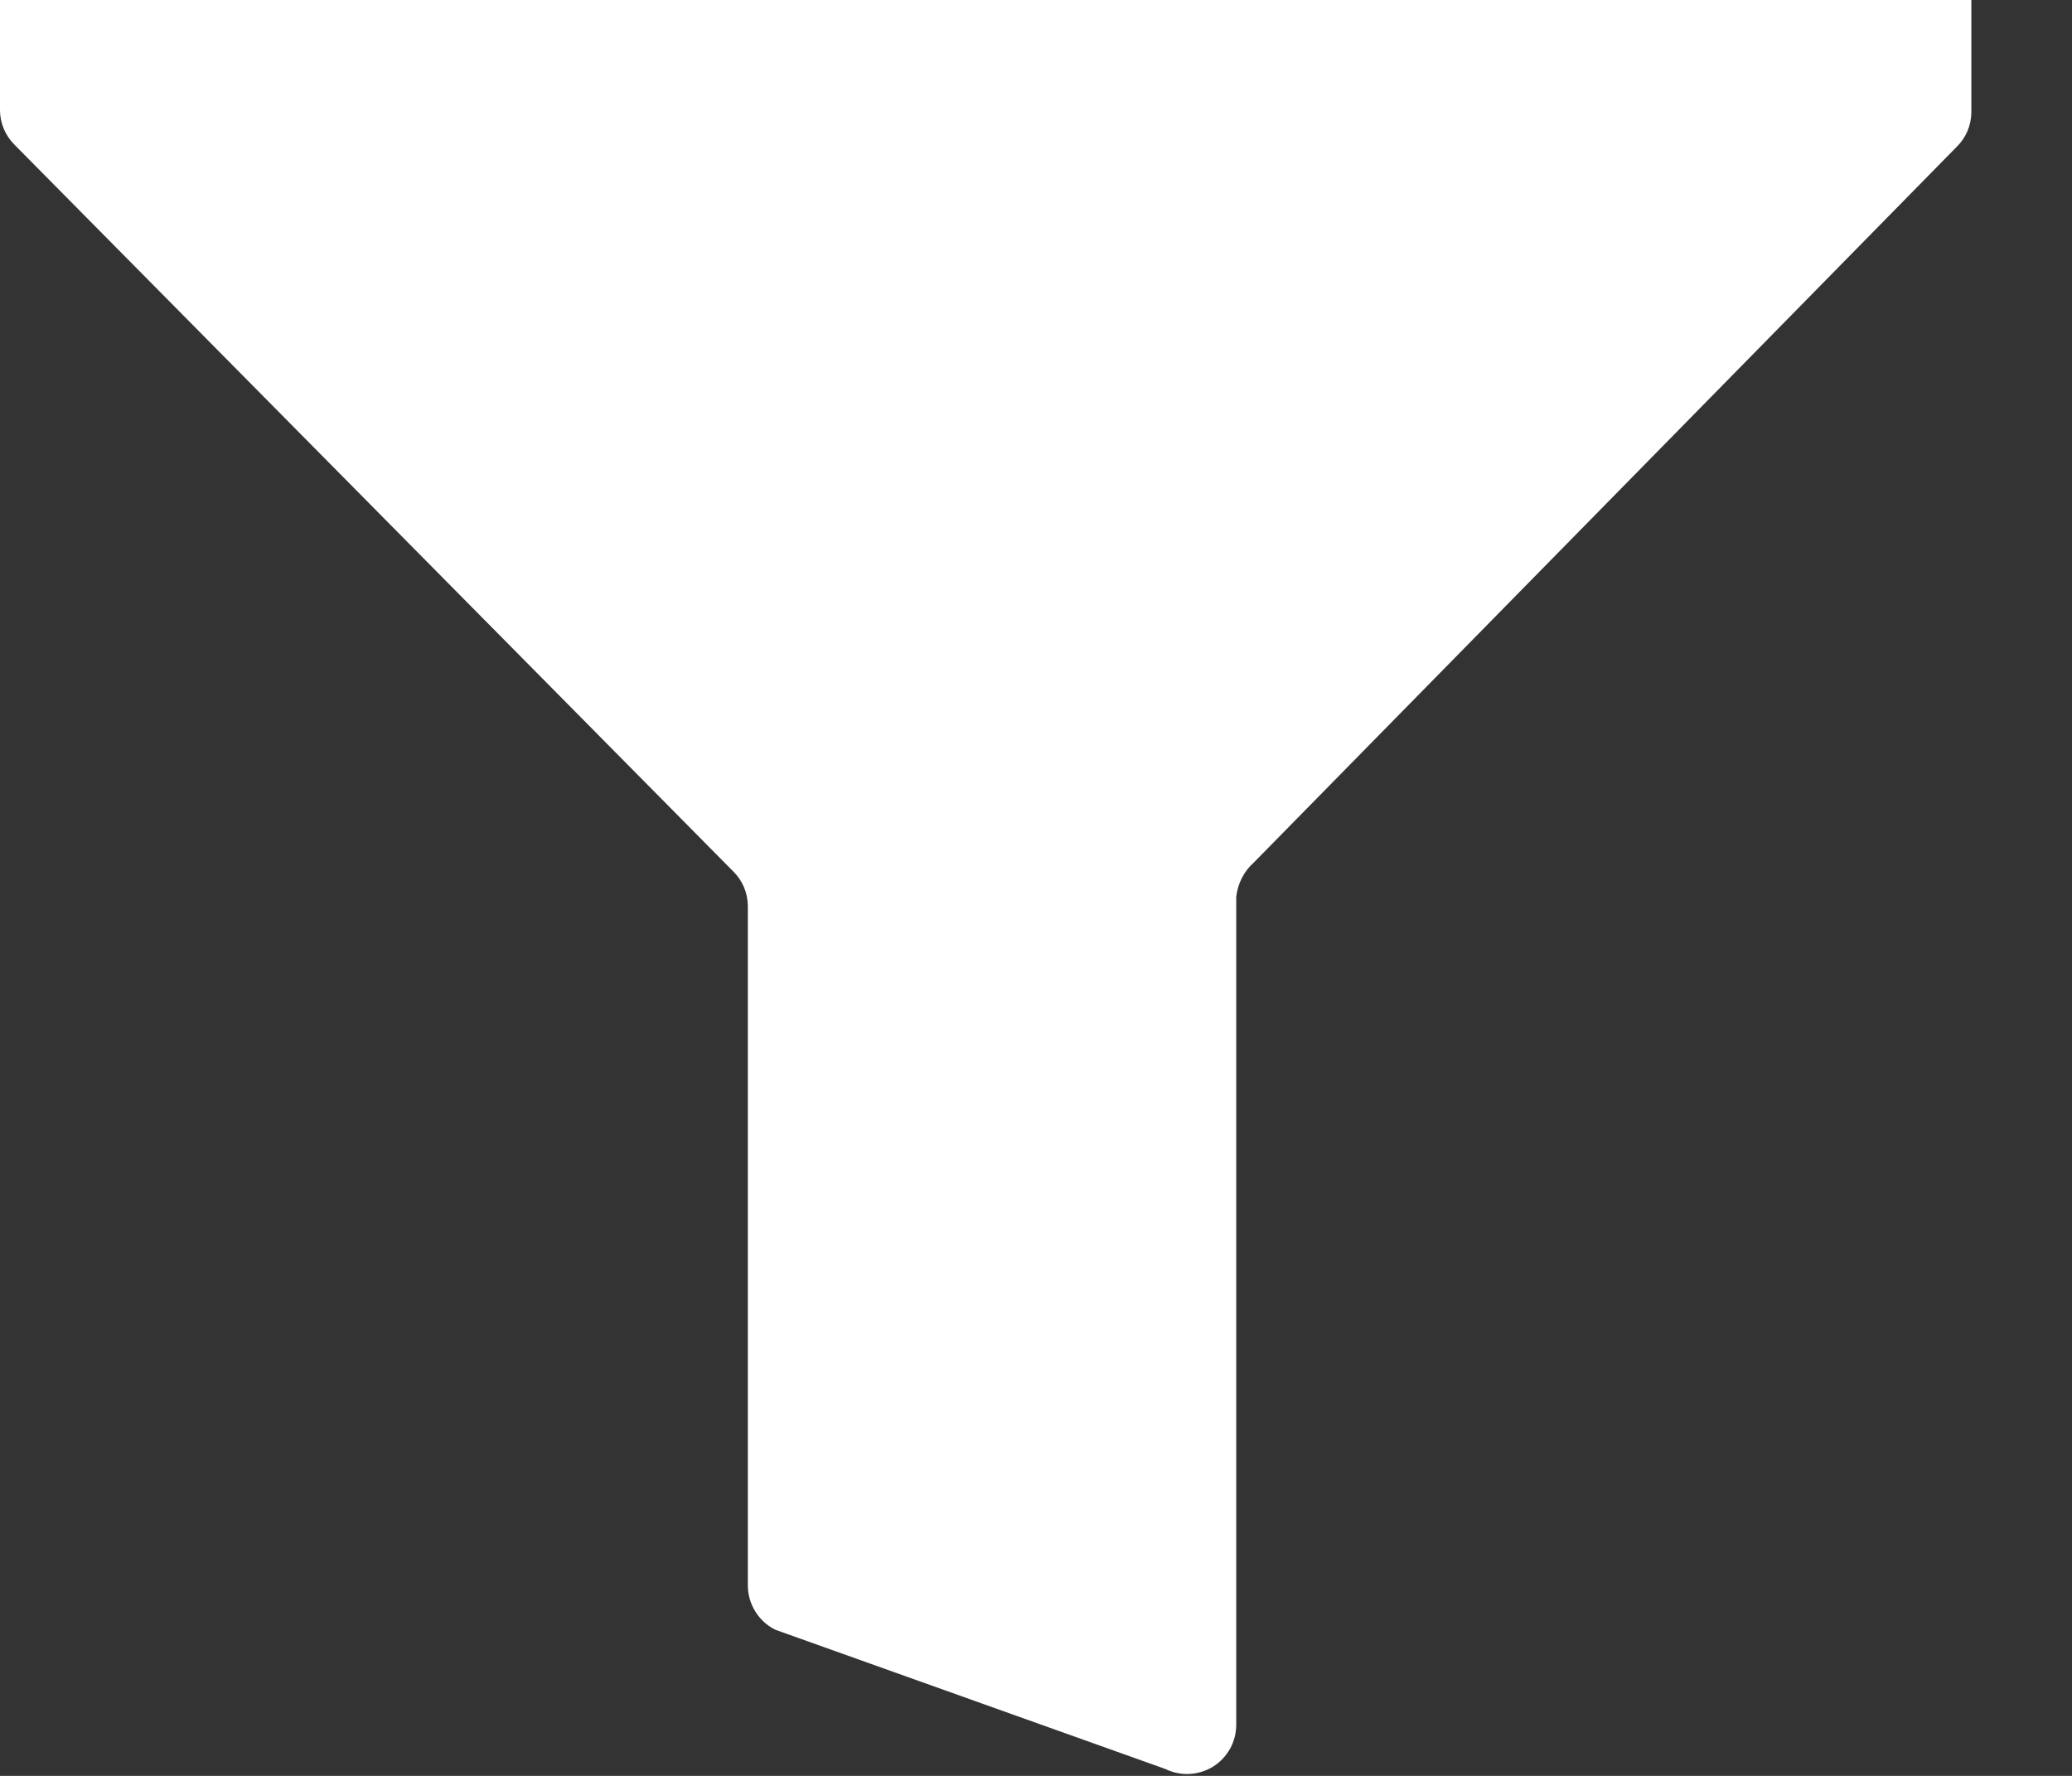 <svg width="14" height="12" viewBox="0 0 14 12" fill="none" xmlns="http://www.w3.org/2000/svg">
<rect x="0" y="0" width="14" height="12" fill="#333333" stroke="none"/>
<path d="M0 0V0.747C0.001 0.835 0.037 0.918 0.1 0.98L4.953 5.887C5.016 5.948 5.052 6.032 5.053 6.12V10.713C5.053 10.776 5.071 10.837 5.104 10.89C5.137 10.943 5.184 10.986 5.24 11.013L7.873 11.953C7.924 11.978 7.981 11.99 8.037 11.987C8.094 11.984 8.149 11.967 8.197 11.937C8.245 11.907 8.284 11.865 8.312 11.815C8.339 11.766 8.353 11.71 8.353 11.653V6.06C8.363 5.97 8.405 5.887 8.473 5.827L13.22 0.993C13.283 0.932 13.319 0.848 13.32 0.76V0H0Z" fill="white"/>
</svg>
